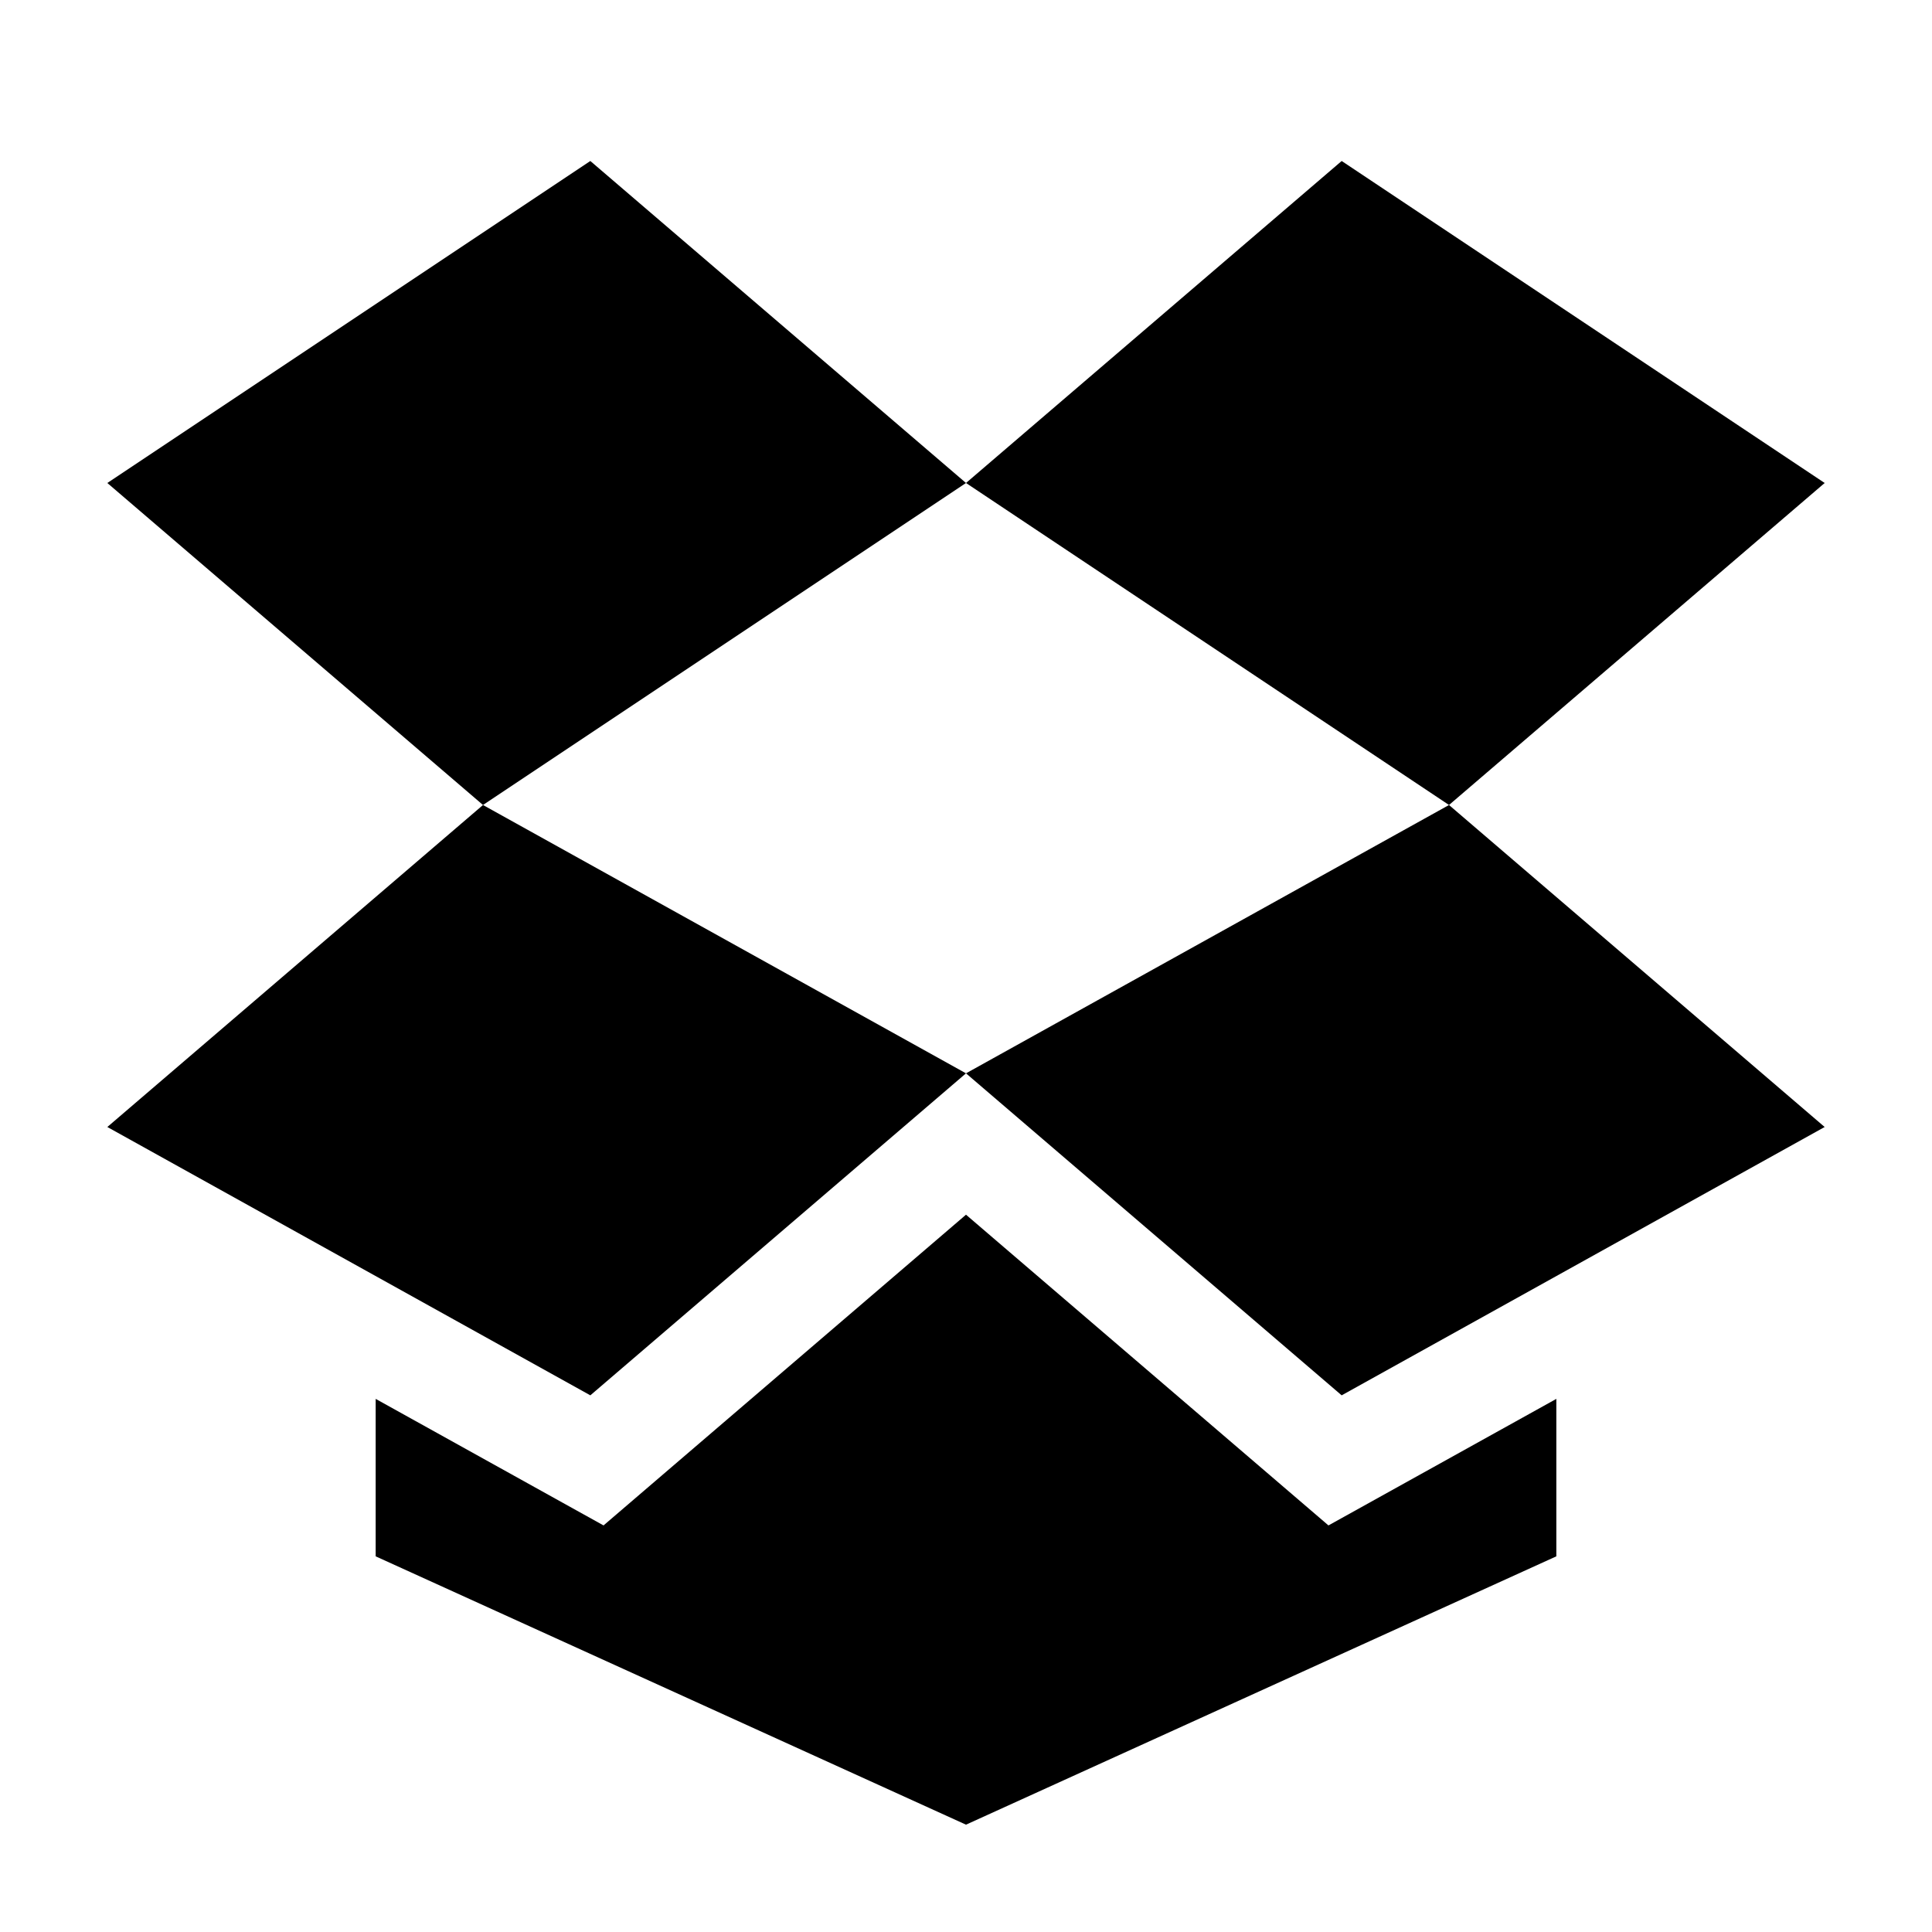 <?xml version="1.0" encoding="utf-8"?>
<!-- Generated by IcoMoon.io -->
<!DOCTYPE svg PUBLIC "-//W3C//DTD SVG 1.1//EN" "http://www.w3.org/Graphics/SVG/1.1/DTD/svg11.dtd">
<svg version="1.1" xmlns="http://www.w3.org/2000/svg" xmlns:xlink="http://www.w3.org/1999/xlink" width="16" height="16" viewBox="-1 -1 18 18">
<path d="M11.5 0.5l-3.5 3 4.5 3 3.5-3z"></path>
<path d="M8 3.5l-3.5-3-4.5 3 3.5 3z"></path>
<path d="M12.5 6.5l3.5 3-4.5 2.5-3.5-3z"></path>
<path d="M8 9l-4.5-2.5-3.5 3 4.5 2.5z"></path>
<path d="M11.377 13.212l-3.377-2.895-3.377 2.895-2.123-1.179v1.467l5.5 2.5 5.5-2.5v-1.467z"></path>
</svg>
